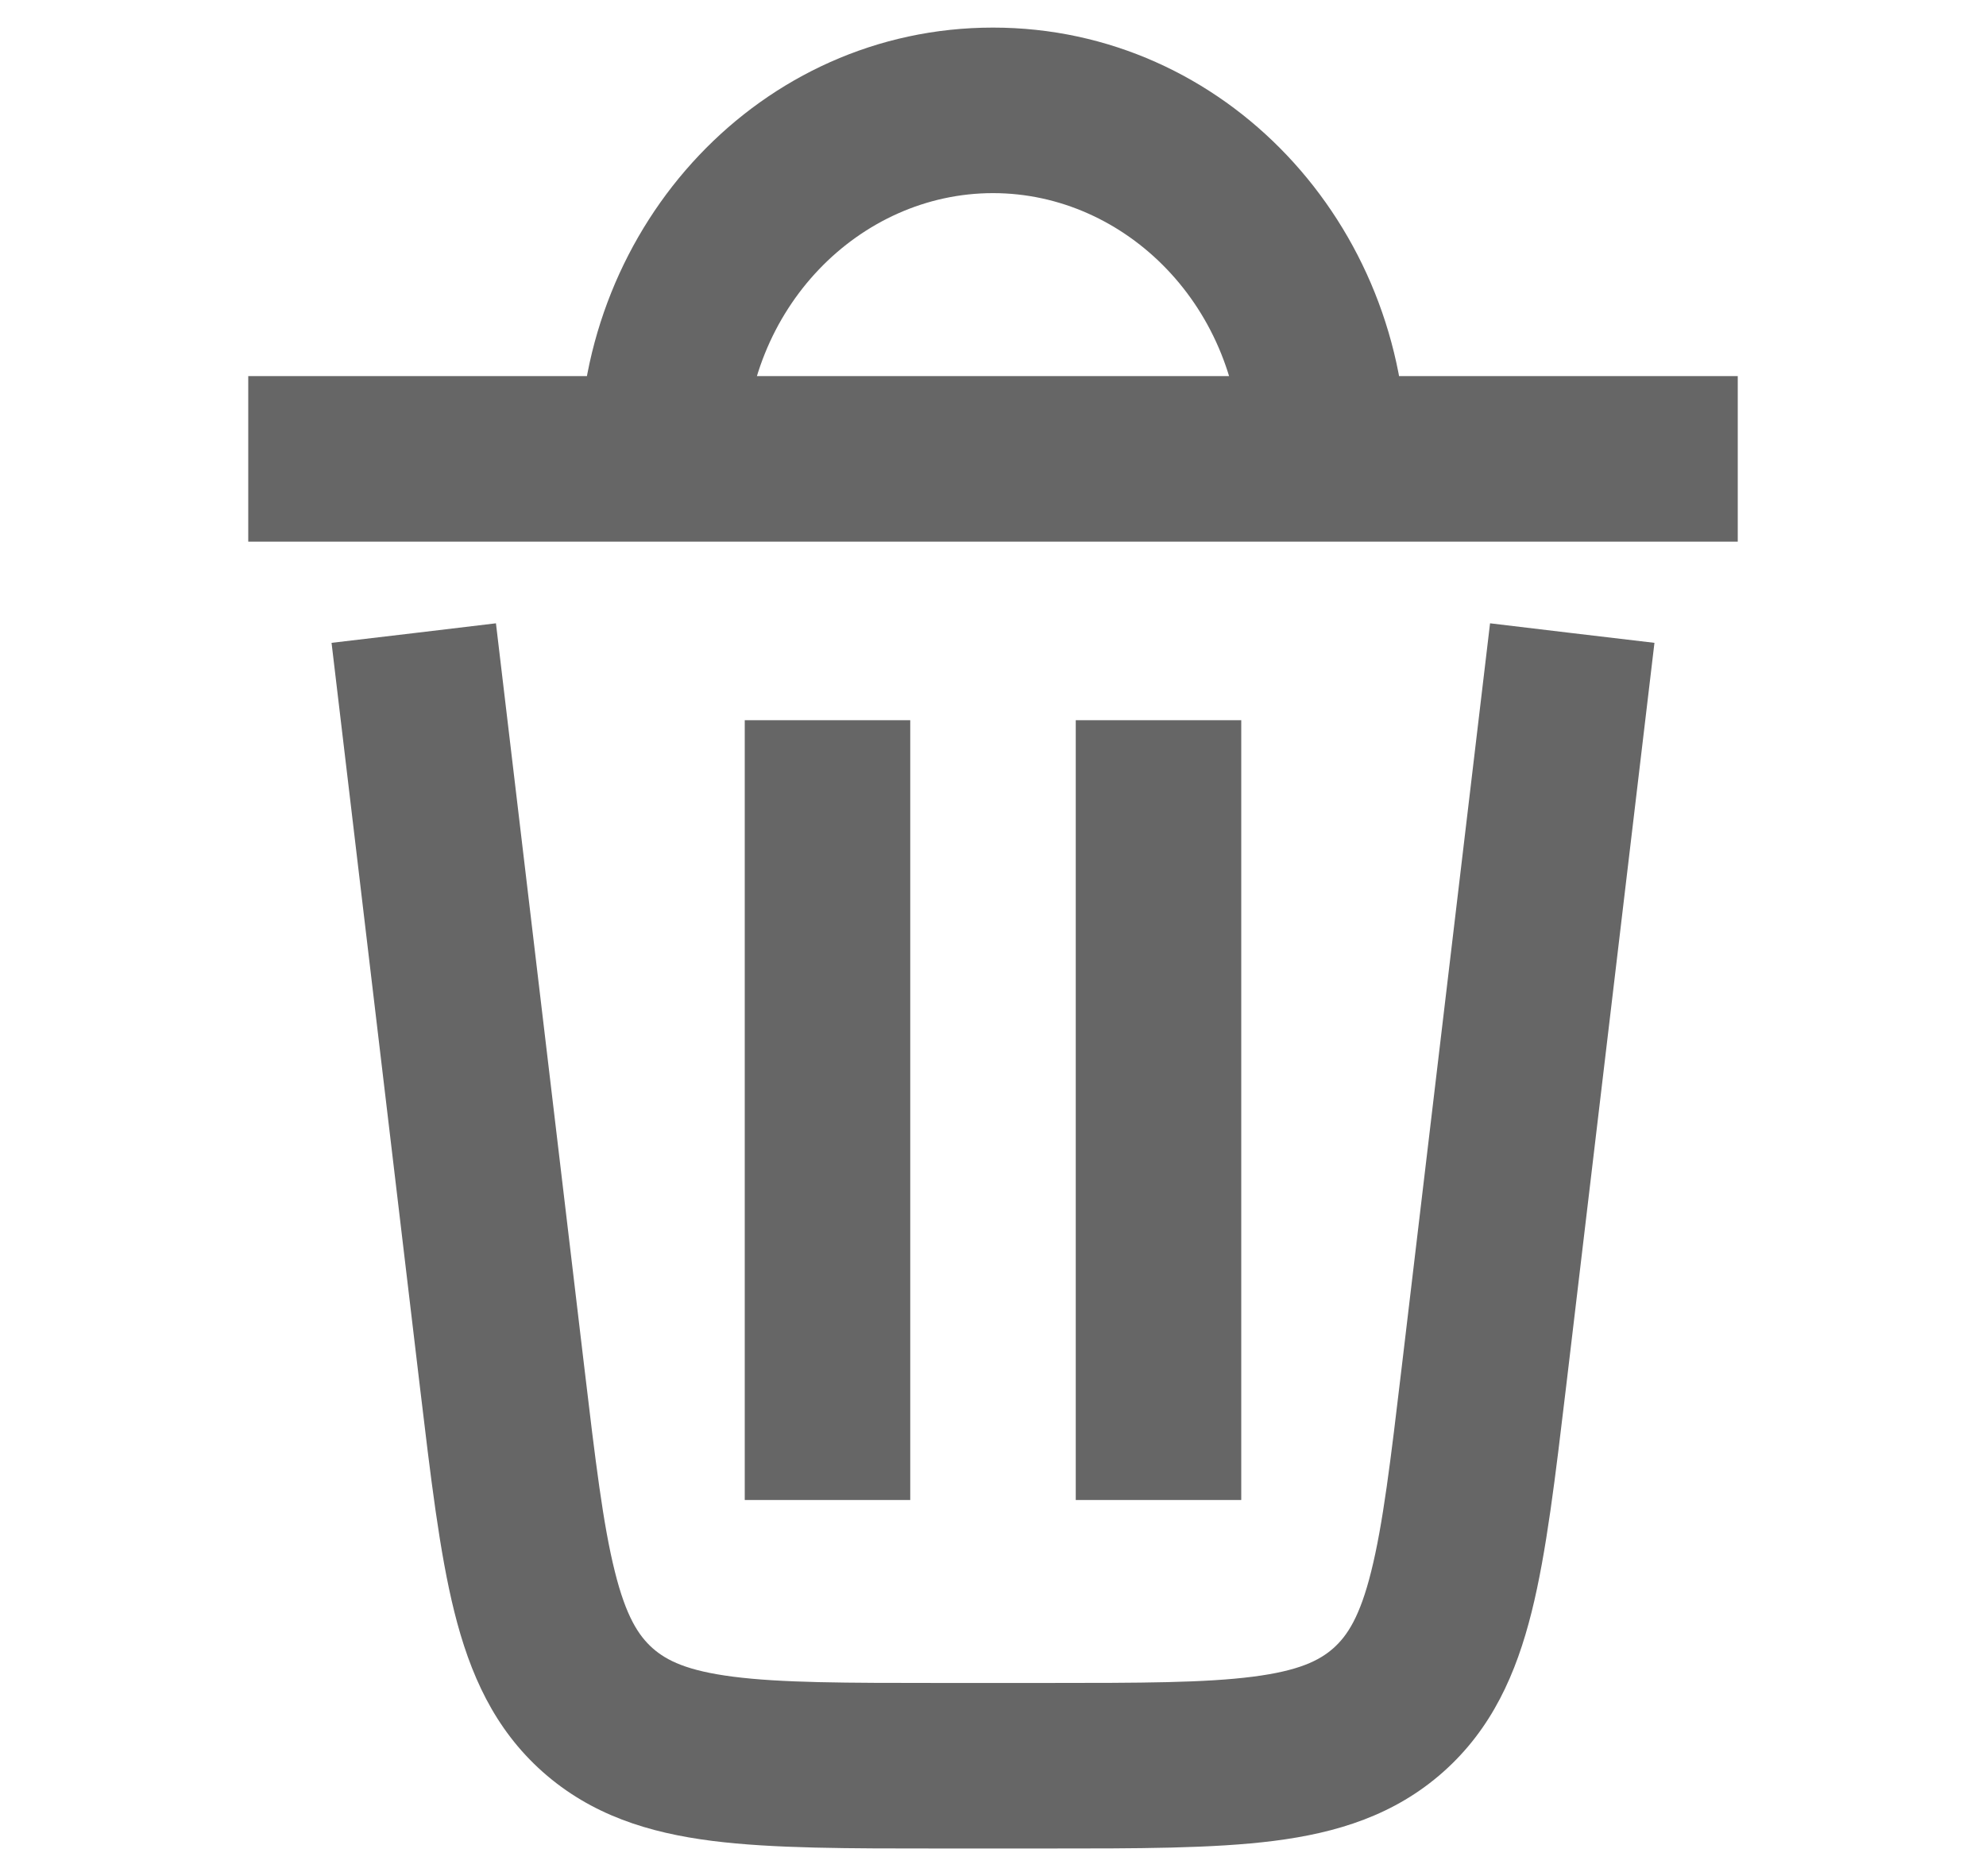 <svg width="18" height="17" viewBox="0 0 18 17" fill="none" xmlns="http://www.w3.org/2000/svg">
<path d="M15 4.908H15.75V3.408H15V4.908ZM3 3.408H2.25V4.908H3V3.408ZM6.75 12.842V13.592H8.25V12.842H6.75ZM9.75 12.842V13.592H11.25V12.842H9.75ZM11.25 4.158V4.908H12.75V4.158H11.25ZM5.25 4.158V4.908H6.75V4.158H5.25ZM5.417 15.495L4.919 16.056L5.417 15.495ZM12.583 15.495L12.085 14.935L12.583 15.495ZM15 4.158V3.408H3V4.158V4.908H15V4.158ZM7.5 12.842H8.25V6.526H7.5H6.75V12.842H7.5ZM10.5 12.842H11.25V6.526H10.5H9.75V12.842H10.5ZM9 1V1.75C10.207 1.75 11.25 2.791 11.25 4.158H12H12.75C12.75 2.036 11.107 0.25 9 0.25V1ZM9 1V0.25C6.893 0.25 5.25 2.036 5.25 4.158H6H6.75C6.75 2.791 7.793 1.75 9 1.75V1ZM14.25 5.737L13.505 5.648L12.705 12.383L13.45 12.472L14.195 12.56L14.995 5.825L14.25 5.737ZM9.478 16V15.25H9V16V16.75H9.478V16ZM9 16V15.25H8.522V16V16.75H9V16ZM4.55 12.472L5.295 12.383L4.495 5.648L3.75 5.737L3.005 5.825L3.805 12.56L4.55 12.472ZM8.522 16V15.25C7.657 15.25 7.079 15.249 6.644 15.193C6.23 15.14 6.043 15.048 5.915 14.935L5.417 15.495L4.919 16.056C5.36 16.447 5.88 16.608 6.454 16.681C7.006 16.751 7.696 16.75 8.522 16.75V16ZM4.55 12.472L3.805 12.56C3.903 13.38 3.983 14.066 4.118 14.606C4.258 15.167 4.479 15.665 4.919 16.056L5.417 15.495L5.915 14.935C5.787 14.821 5.674 14.647 5.573 14.242C5.466 13.816 5.397 13.243 5.295 12.383L4.55 12.472ZM13.45 12.472L12.705 12.383C12.603 13.243 12.534 13.816 12.427 14.242C12.326 14.647 12.213 14.821 12.085 14.935L12.583 15.495L13.081 16.056C13.521 15.665 13.742 15.167 13.882 14.606C14.017 14.066 14.097 13.38 14.195 12.56L13.45 12.472ZM9.478 16V16.75C10.304 16.75 10.994 16.751 11.546 16.681C12.12 16.608 12.64 16.447 13.081 16.056L12.583 15.495L12.085 14.935C11.957 15.048 11.77 15.14 11.356 15.193C10.921 15.249 10.343 15.25 9.478 15.25V16Z" fill="#666666"/>
</svg>
